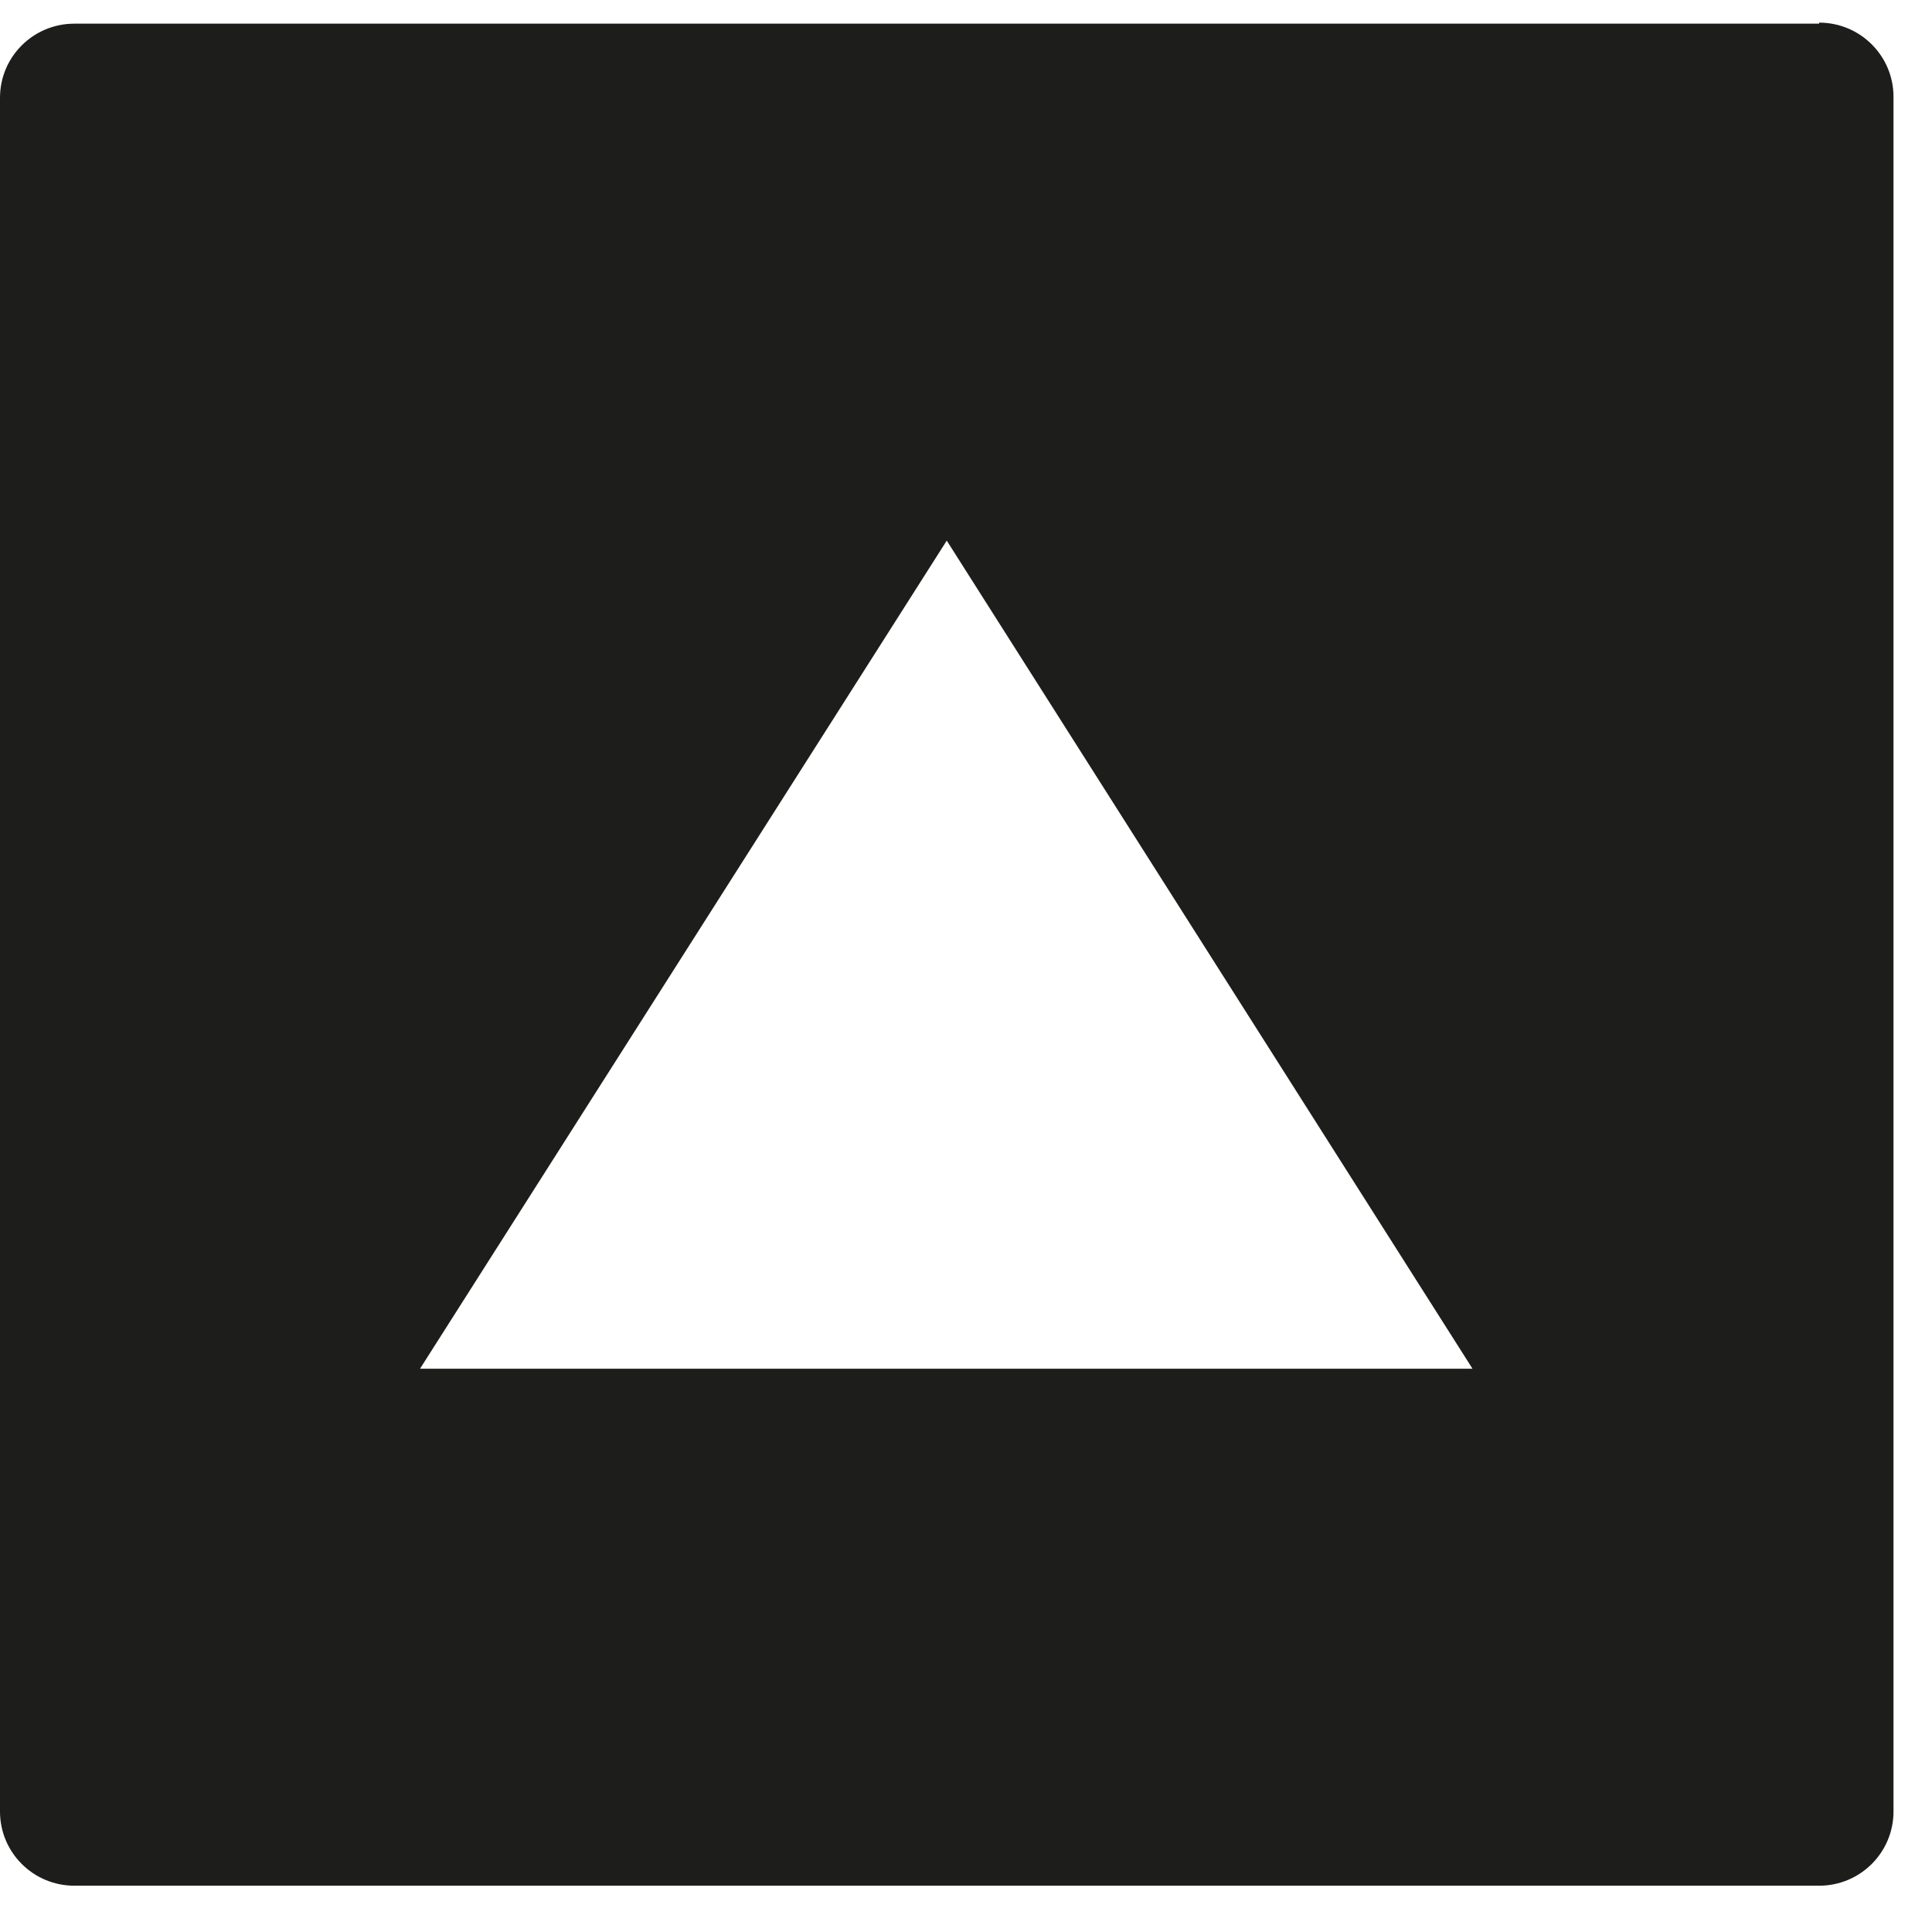 <svg width="28" height="28" viewBox="0 0 28 28" fill="none" xmlns="http://www.w3.org/2000/svg">
<path d="M26.364 0.328C26.96 0.328 27.442 0.809 27.442 1.403V26.254C27.442 26.848 26.96 27.329 26.364 27.329H1.078C0.482 27.329 0 26.848 0 26.254V1.417C0 0.823 0.482 0.343 1.078 0.343H26.364V0.328ZM13.721 7.835L6.087 19.837H21.341L13.721 7.835Z" fill="#1D1D1B"/>
</svg>
